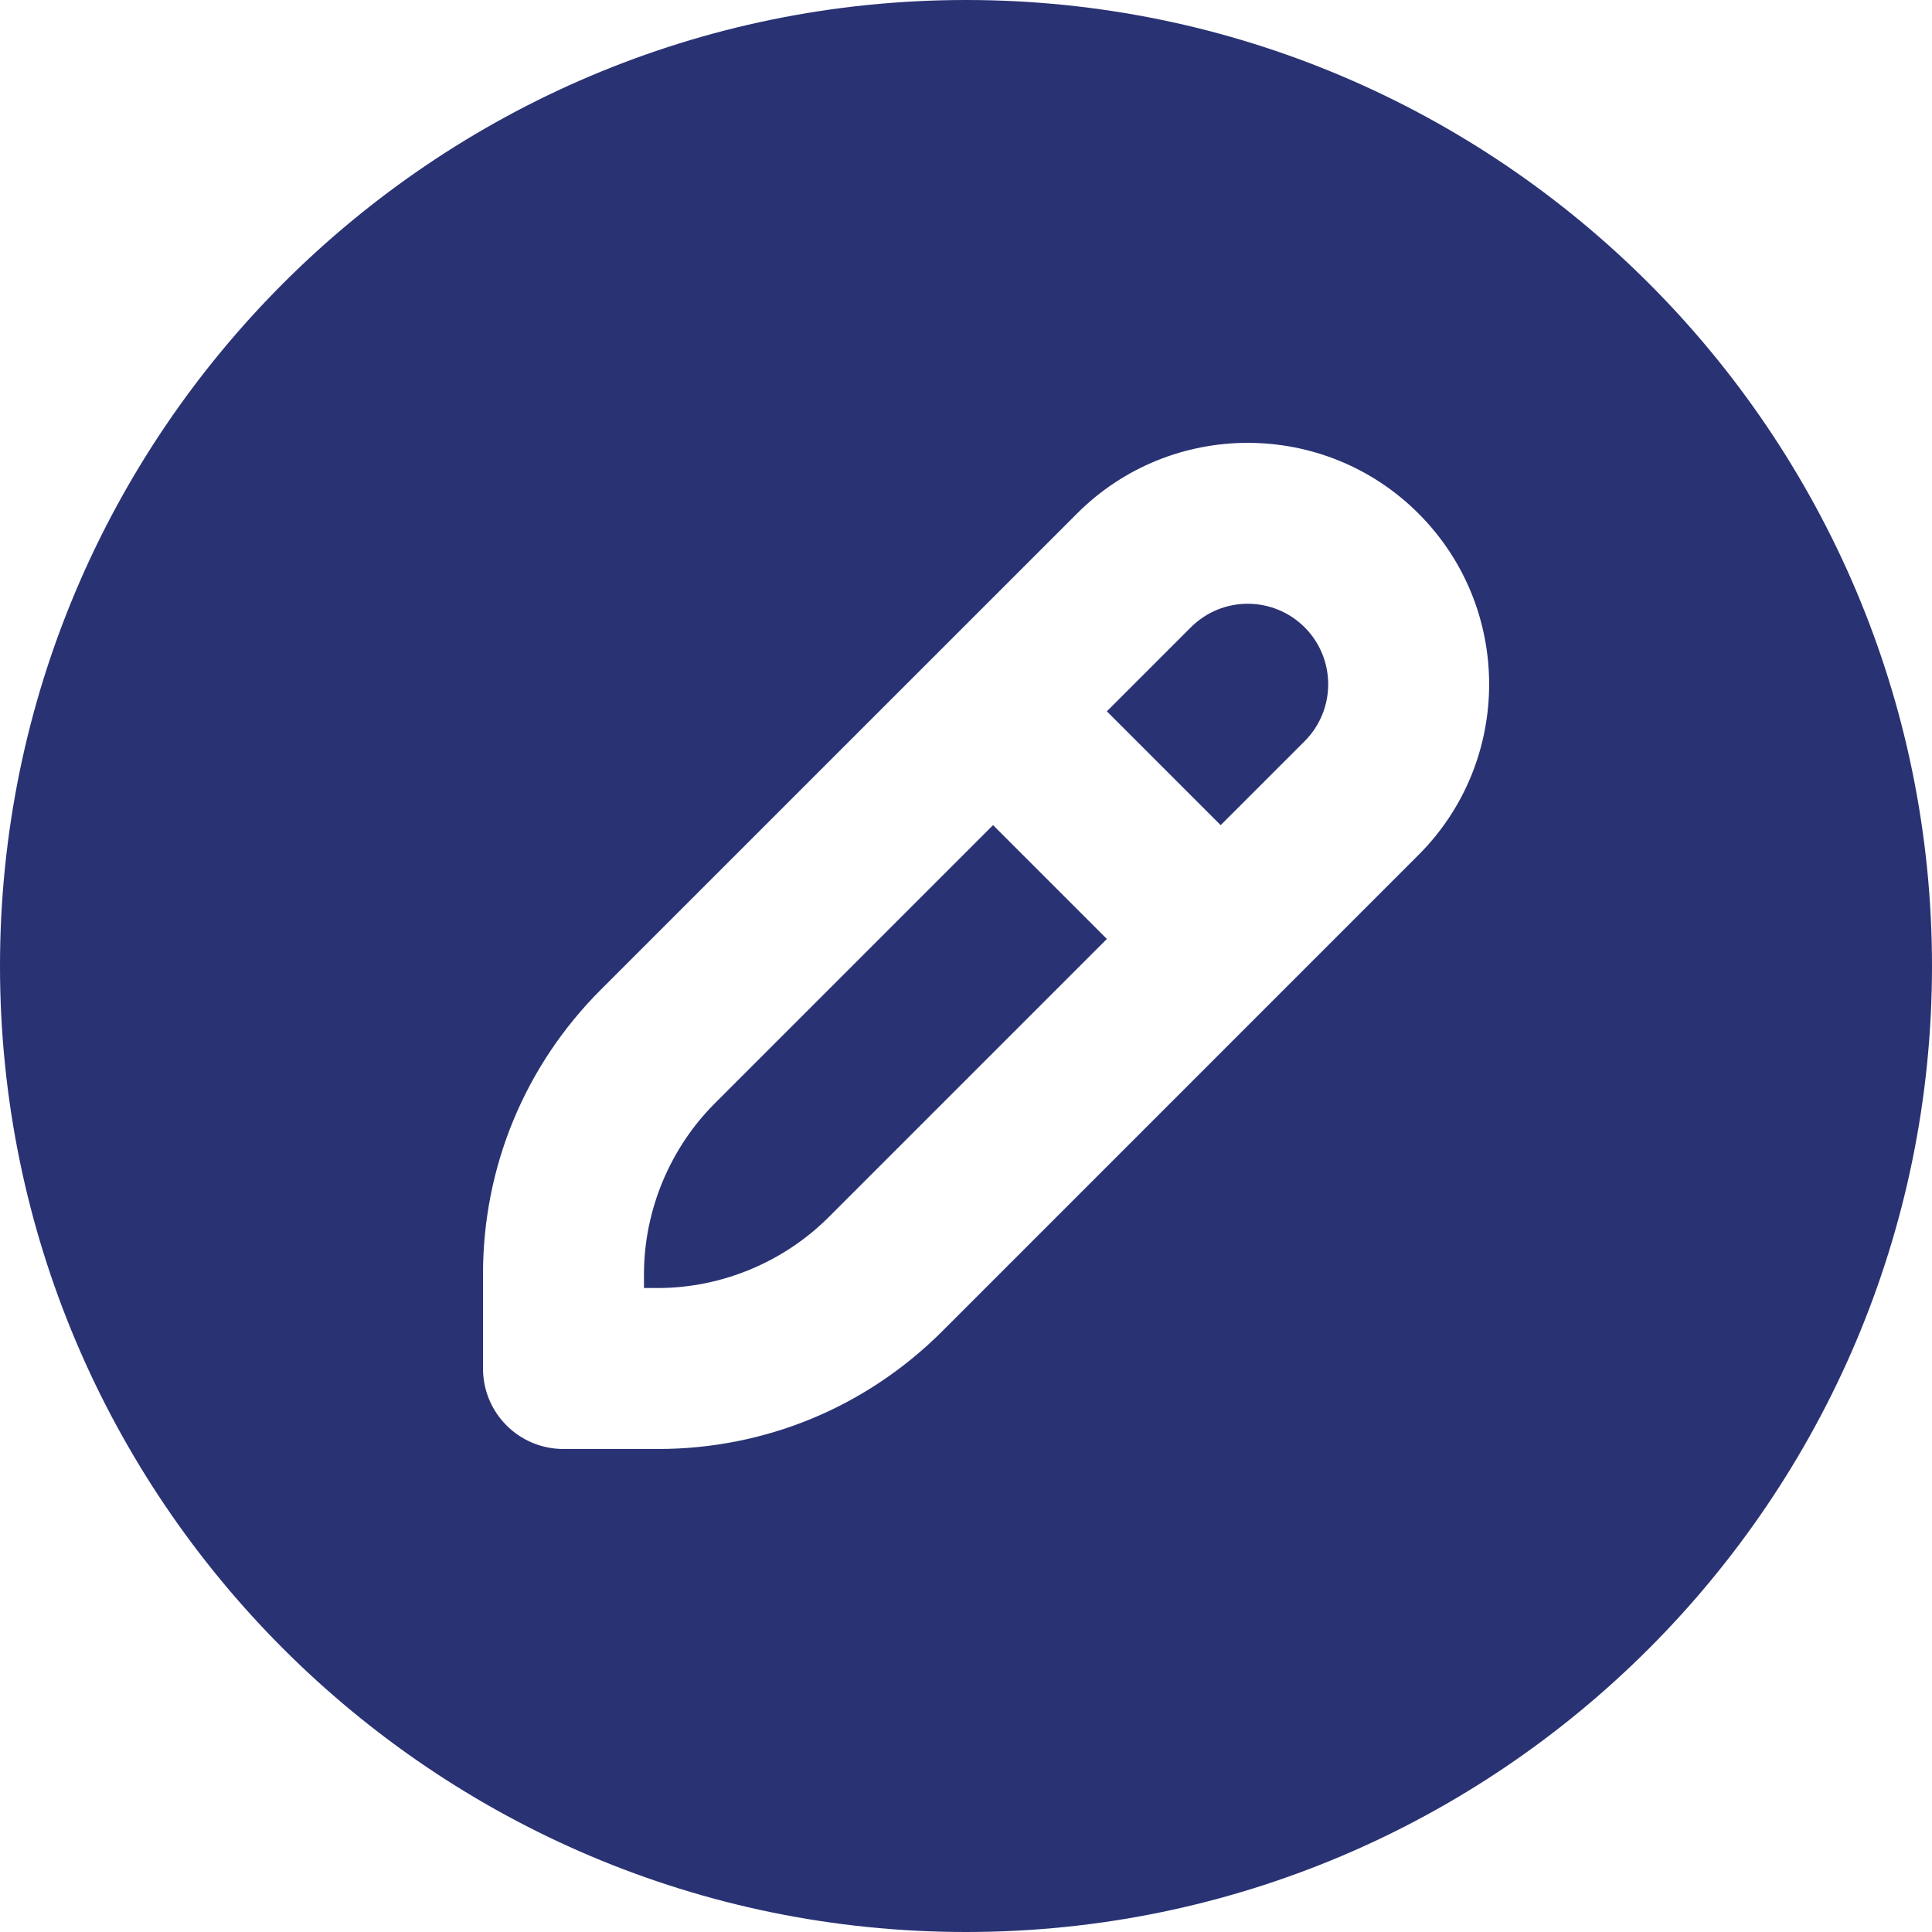 <svg width="34" height="34" viewBox="0 0 34 34" fill="none" xmlns="http://www.w3.org/2000/svg">
<g id="pen-circle 1" clip-path="url(#clip0_825_2178)">
<path id="Vector" d="M19.479 16.524L14.582 21.421C13.79 22.213 12.695 22.667 11.577 22.667H11.333V22.423C11.333 21.305 11.787 20.21 12.579 19.418L17.476 14.521L19.479 16.524ZM20.957 11.04L19.479 12.518L21.482 14.521L22.96 13.043C23.512 12.491 23.512 11.593 22.96 11.04C22.407 10.488 21.511 10.486 20.957 11.04ZM34 17C34 26.374 26.374 34 17 34C7.626 34 0 26.374 0 17C0 7.626 7.626 0 17 0C26.374 0 34 7.626 34 17ZM24.963 9.037C23.306 7.379 20.611 7.379 18.954 9.037L10.575 17.415C9.238 18.752 8.5 20.532 8.5 22.423V24.083C8.5 24.867 9.133 25.5 9.917 25.5H11.577C13.468 25.5 15.248 24.762 16.585 23.425L24.963 15.046C26.621 13.389 26.621 10.694 24.963 9.037Z" fill="#293273"/>
</g>
<defs>
<clipPath id="clip0_825_2178">
<rect width="34" height="34" fill="white"/>
</clipPath>
</defs>
</svg>
